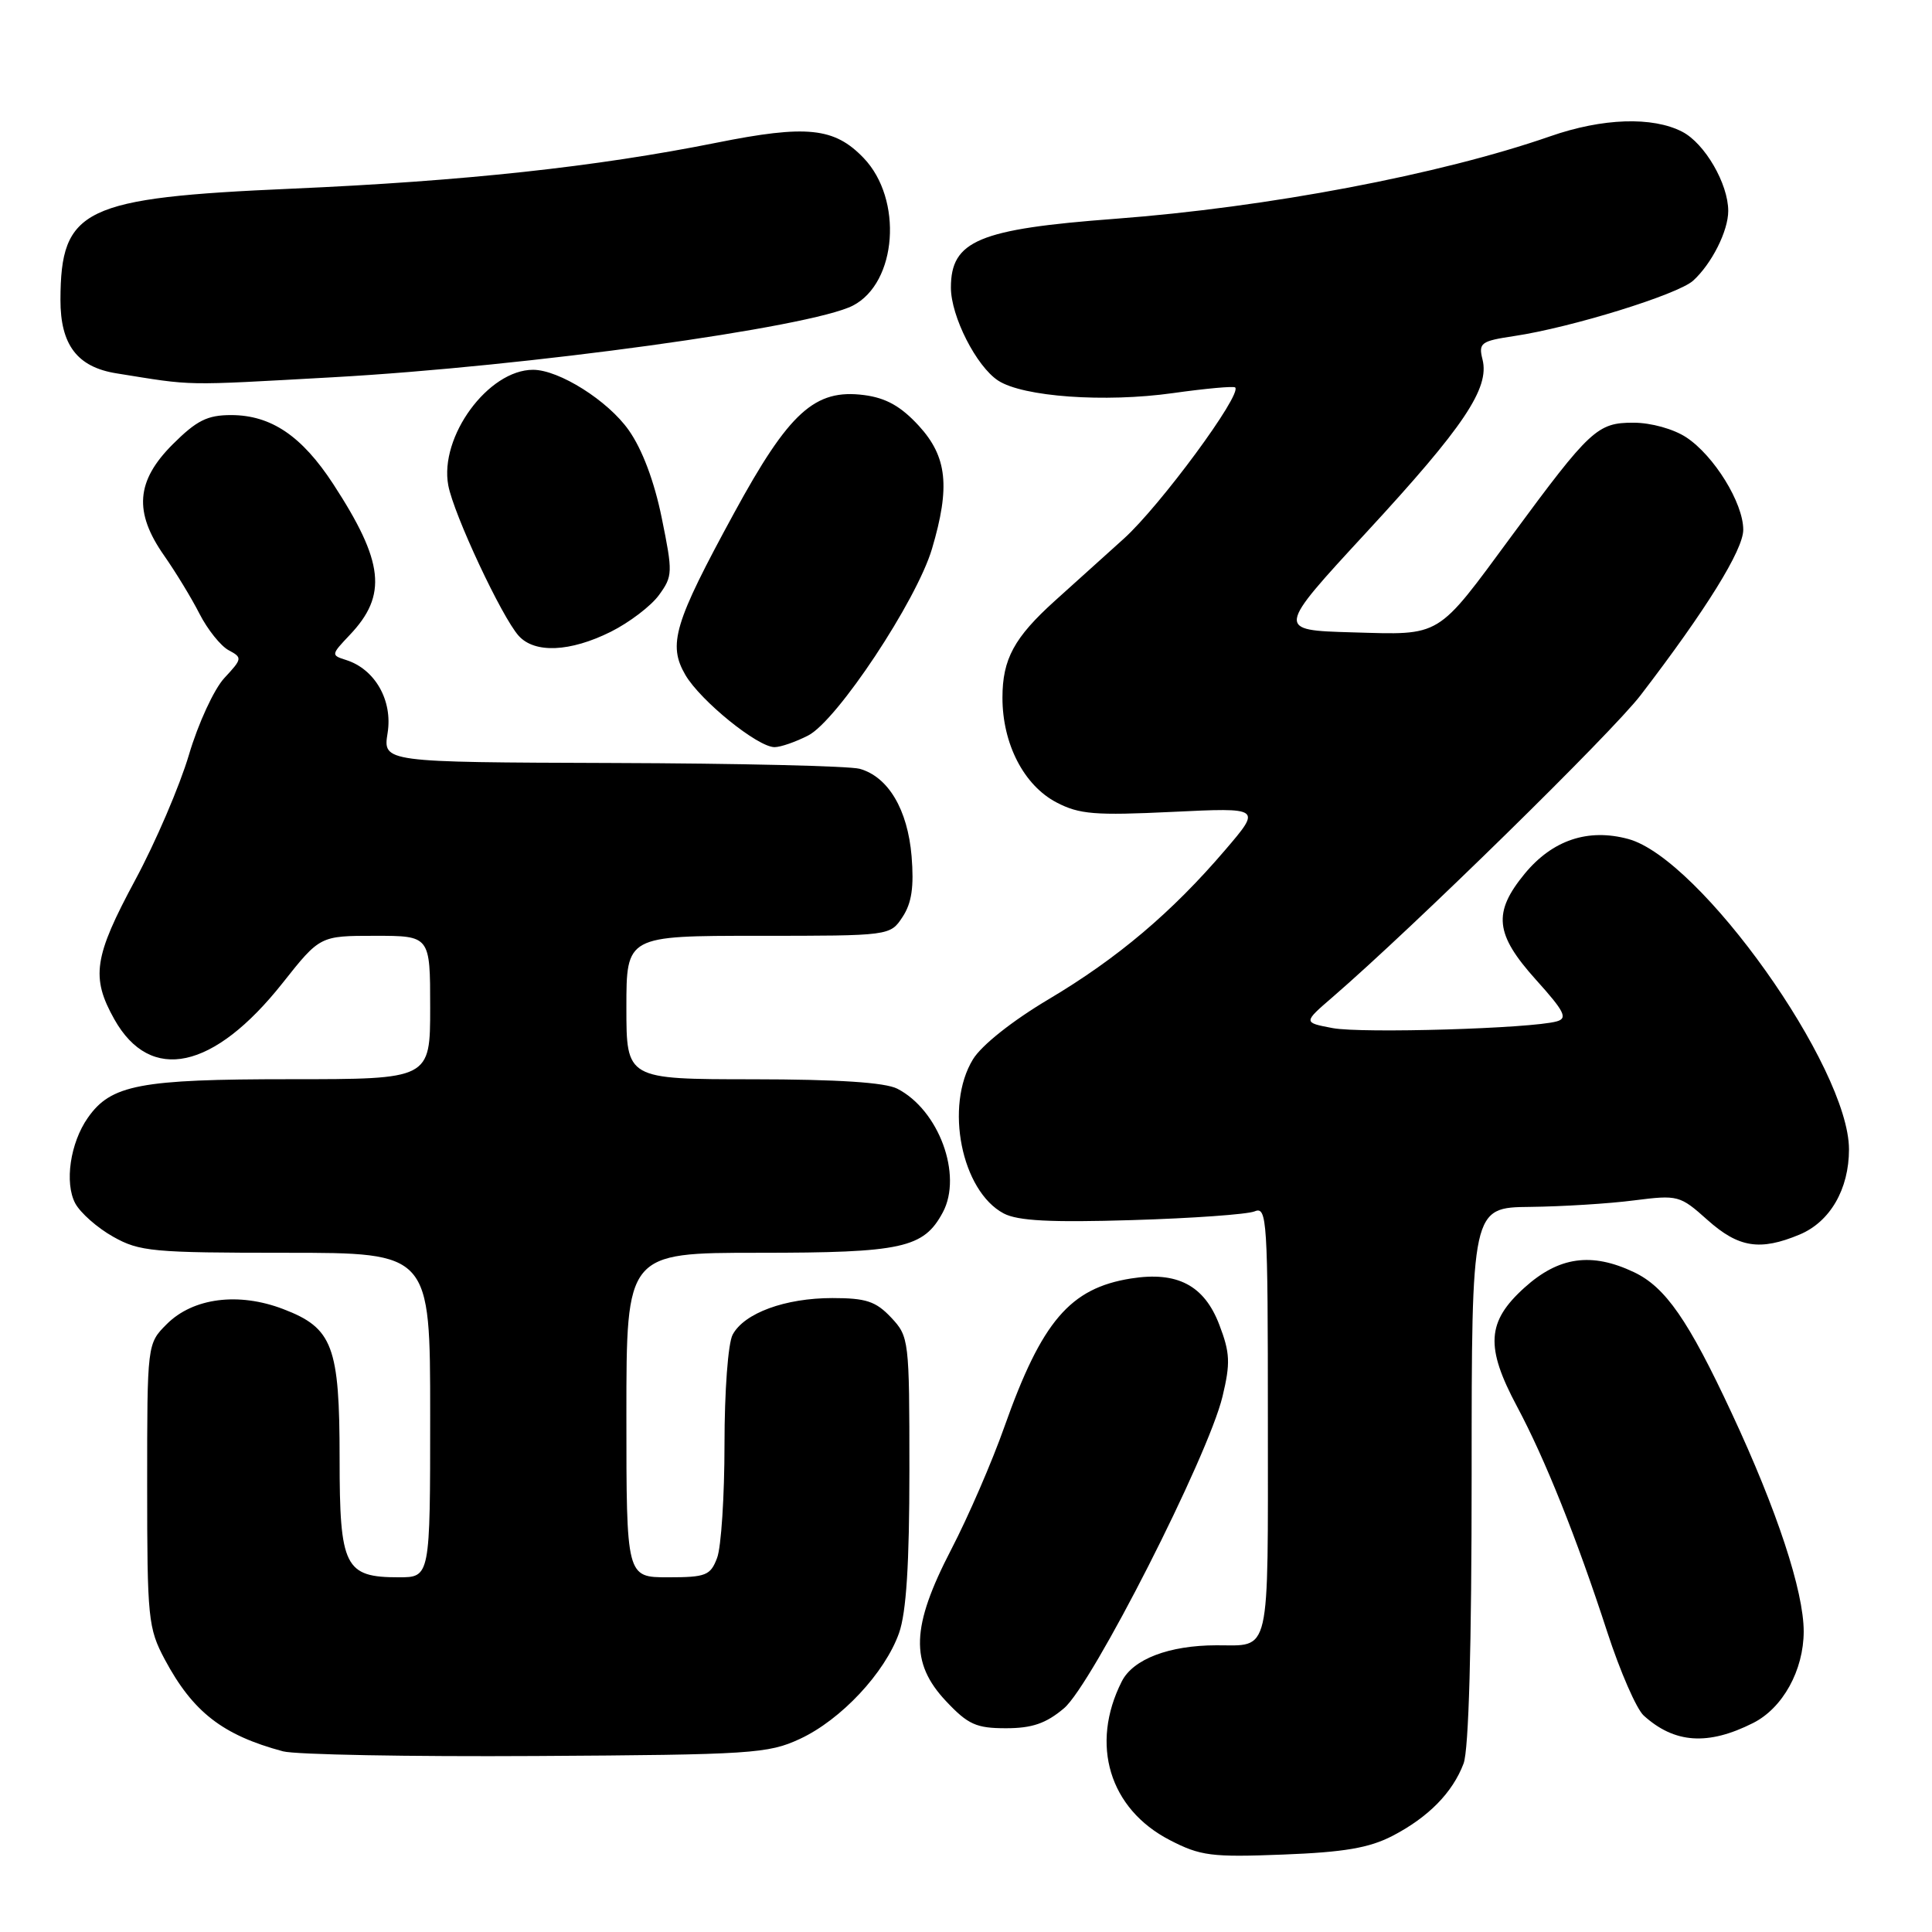 <?xml version="1.0" encoding="UTF-8" standalone="no"?>
<!DOCTYPE svg PUBLIC "-//W3C//DTD SVG 1.1//EN" "http://www.w3.org/Graphics/SVG/1.1/DTD/svg11.dtd" >
<svg xmlns="http://www.w3.org/2000/svg" xmlns:xlink="http://www.w3.org/1999/xlink" version="1.1" viewBox="0 0 256 256">
 <g >
 <path fill="currentColor"
d=" M 184.50 243.27 C 189.26 240.80 192.47 237.54 193.93 233.68 C 194.62 231.88 195.00 218.11 195.00 195.43 C 195.00 160.00 195.00 160.00 202.75 159.92 C 207.01 159.87 213.20 159.49 216.50 159.06 C 222.35 158.32 222.59 158.38 226.25 161.65 C 230.37 165.33 233.21 165.78 238.47 163.58 C 242.50 161.89 245.00 157.57 245.00 152.30 C 245.00 141.45 225.30 113.75 215.75 111.17 C 210.42 109.73 205.72 111.31 202.04 115.76 C 197.79 120.93 198.08 123.77 203.52 129.82 C 207.32 134.04 207.76 134.93 206.27 135.34 C 202.89 136.29 180.48 136.95 176.59 136.23 C 172.67 135.49 172.67 135.49 176.59 132.11 C 187.25 122.90 213.57 97.10 217.38 92.13 C 226.06 80.81 231.00 72.85 230.99 70.19 C 230.99 66.64 227.12 60.38 223.44 57.95 C 221.75 56.84 218.77 56.01 216.44 56.01 C 211.66 56.00 210.70 56.90 200.31 71.00 C 190.26 84.64 191.11 84.13 179.17 83.79 C 169.09 83.50 169.09 83.50 181.09 70.50 C 193.99 56.53 197.40 51.44 196.44 47.63 C 195.89 45.44 196.22 45.19 200.63 44.53 C 208.21 43.40 222.31 39.03 224.35 37.19 C 226.81 34.95 229.00 30.61 229.00 27.95 C 229.00 24.35 225.89 19.00 222.91 17.46 C 218.97 15.42 212.34 15.64 205.41 18.06 C 190.84 23.13 167.97 27.47 147.79 28.99 C 129.67 30.35 126.00 31.89 126.00 38.11 C 126.00 41.91 129.37 48.54 132.26 50.43 C 135.55 52.58 146.38 53.36 155.41 52.09 C 159.75 51.48 163.47 51.14 163.67 51.34 C 164.60 52.27 153.72 67.04 148.91 71.38 C 145.93 74.06 141.83 77.76 139.79 79.60 C 134.38 84.48 132.83 87.34 132.83 92.45 C 132.83 98.57 135.67 104.07 140.00 106.33 C 143.03 107.91 145.10 108.07 155.32 107.58 C 167.15 107.01 167.15 107.01 162.35 112.62 C 155.29 120.88 148.11 126.96 138.96 132.40 C 134.13 135.27 130.05 138.51 128.92 140.37 C 125.14 146.56 127.40 157.83 133.00 160.79 C 134.86 161.77 139.21 162.00 150.00 161.67 C 157.97 161.43 165.29 160.91 166.25 160.51 C 167.89 159.83 168.00 161.53 168.00 188.29 C 168.00 219.90 168.44 217.99 161.17 218.01 C 154.91 218.02 150.13 219.84 148.64 222.80 C 144.41 231.15 147.00 239.69 155.00 243.82 C 159.06 245.92 160.52 246.11 170.00 245.74 C 178.10 245.43 181.42 244.86 184.50 243.27 Z  M 106.00 230.41 C 111.44 227.88 117.26 221.66 119.13 216.38 C 120.09 213.65 120.50 207.24 120.50 194.83 C 120.50 177.51 120.45 177.11 118.08 174.58 C 116.05 172.43 114.76 172.00 110.29 172.00 C 104.04 172.00 98.61 173.99 97.08 176.85 C 96.47 177.99 96.00 184.33 96.00 191.37 C 96.00 198.24 95.56 205.02 95.02 206.43 C 94.14 208.76 93.54 209.00 88.52 209.00 C 83.00 209.00 83.00 209.00 83.00 187.50 C 83.00 166.00 83.00 166.00 100.55 166.00 C 119.56 166.00 122.39 165.38 124.93 160.64 C 127.57 155.70 124.41 147.09 118.90 144.26 C 117.28 143.43 111.05 143.02 99.75 143.01 C 83.00 143.00 83.00 143.00 83.00 133.50 C 83.00 124.00 83.00 124.00 100.48 124.00 C 117.95 124.00 117.95 124.00 119.60 121.49 C 120.81 119.65 121.12 117.50 120.79 113.45 C 120.27 107.27 117.70 102.93 113.91 101.87 C 112.58 101.50 97.83 101.15 81.12 101.10 C 50.74 101.00 50.74 101.00 51.36 97.12 C 52.05 92.82 49.70 88.68 45.88 87.46 C 43.85 86.82 43.86 86.76 46.33 84.15 C 51.37 78.86 50.88 74.46 44.15 64.13 C 39.99 57.76 35.92 55.01 30.63 55.00 C 27.47 55.00 26.06 55.71 22.88 58.88 C 18.02 63.74 17.71 67.86 21.75 73.62 C 23.26 75.78 25.38 79.25 26.44 81.34 C 27.51 83.43 29.25 85.60 30.30 86.16 C 32.13 87.14 32.11 87.28 29.73 89.84 C 28.37 91.30 26.26 95.87 25.04 100.00 C 23.82 104.12 20.61 111.61 17.91 116.62 C 12.43 126.80 12.03 129.50 15.15 135.06 C 19.94 143.58 28.32 141.78 37.45 130.25 C 42.40 124.00 42.40 124.00 49.70 124.00 C 57.00 124.00 57.00 124.00 57.00 133.50 C 57.00 143.00 57.00 143.00 38.47 143.00 C 18.54 143.00 14.70 143.73 11.64 148.11 C 9.30 151.44 8.53 156.74 9.97 159.45 C 10.65 160.71 12.90 162.70 14.99 163.87 C 18.48 165.84 20.24 166.00 37.89 166.00 C 57.00 166.00 57.00 166.00 57.00 187.50 C 57.00 209.00 57.00 209.00 52.83 209.00 C 45.68 209.00 45.00 207.63 45.00 193.30 C 45.00 178.36 44.10 175.97 37.53 173.46 C 31.60 171.19 25.58 171.97 22.10 175.45 C 19.50 178.05 19.50 178.05 19.50 196.77 C 19.50 214.48 19.63 215.74 21.83 219.88 C 25.56 226.85 29.49 229.91 37.50 232.06 C 39.15 232.50 54.23 232.78 71.00 232.68 C 99.62 232.51 101.78 232.37 106.00 230.41 Z  M 232.29 228.31 C 236.23 226.33 238.99 221.32 239.00 216.18 C 239.00 210.84 235.46 200.09 229.46 187.25 C 223.71 174.91 220.68 170.55 216.51 168.57 C 210.88 165.90 206.55 166.51 202.00 170.62 C 197.00 175.13 196.79 178.46 201.01 186.36 C 204.74 193.34 208.93 203.83 212.97 216.25 C 214.67 221.47 216.84 226.45 217.80 227.32 C 221.88 231.02 226.32 231.32 232.29 228.31 Z  M 140.98 226.36 C 144.70 223.23 160.09 192.97 161.99 185.04 C 163.05 180.62 162.99 179.27 161.57 175.55 C 159.57 170.30 155.99 168.43 149.84 169.41 C 141.78 170.70 138.04 175.08 133.09 189.05 C 131.45 193.70 128.28 201.01 126.05 205.30 C 120.72 215.57 120.56 220.33 125.37 225.43 C 128.27 228.51 129.36 229.00 133.29 229.00 C 136.75 229.00 138.60 228.37 140.98 226.36 Z  M 107.10 97.45 C 110.93 95.47 121.45 79.60 123.49 72.73 C 125.93 64.50 125.51 60.53 121.75 56.42 C 119.38 53.84 117.41 52.73 114.50 52.35 C 107.97 51.50 104.56 54.59 97.25 68.02 C 89.32 82.57 88.47 85.40 90.82 89.44 C 92.83 92.87 100.40 99.00 102.63 99.00 C 103.44 99.00 105.45 98.30 107.10 97.45 Z  M 80.94 83.71 C 83.38 82.49 86.25 80.31 87.31 78.86 C 89.15 76.33 89.16 75.88 87.68 68.61 C 86.70 63.79 85.10 59.53 83.31 57.00 C 80.56 53.09 74.08 49.00 70.63 49.00 C 64.70 49.00 58.19 57.87 59.40 64.32 C 60.13 68.18 66.48 81.75 68.73 84.25 C 70.85 86.60 75.54 86.40 80.94 83.71 Z  M 44.10 49.99 C 69.78 48.56 107.45 43.37 113.02 40.49 C 118.87 37.46 119.67 26.40 114.44 20.94 C 110.56 16.89 106.90 16.51 94.90 18.92 C 78.95 22.11 61.54 24.00 38.67 25.00 C 11.01 26.21 8.05 27.63 8.01 39.71 C 8.00 45.69 10.23 48.64 15.43 49.47 C 25.86 51.14 23.91 51.11 44.10 49.99 Z "/>
</g>
</svg>